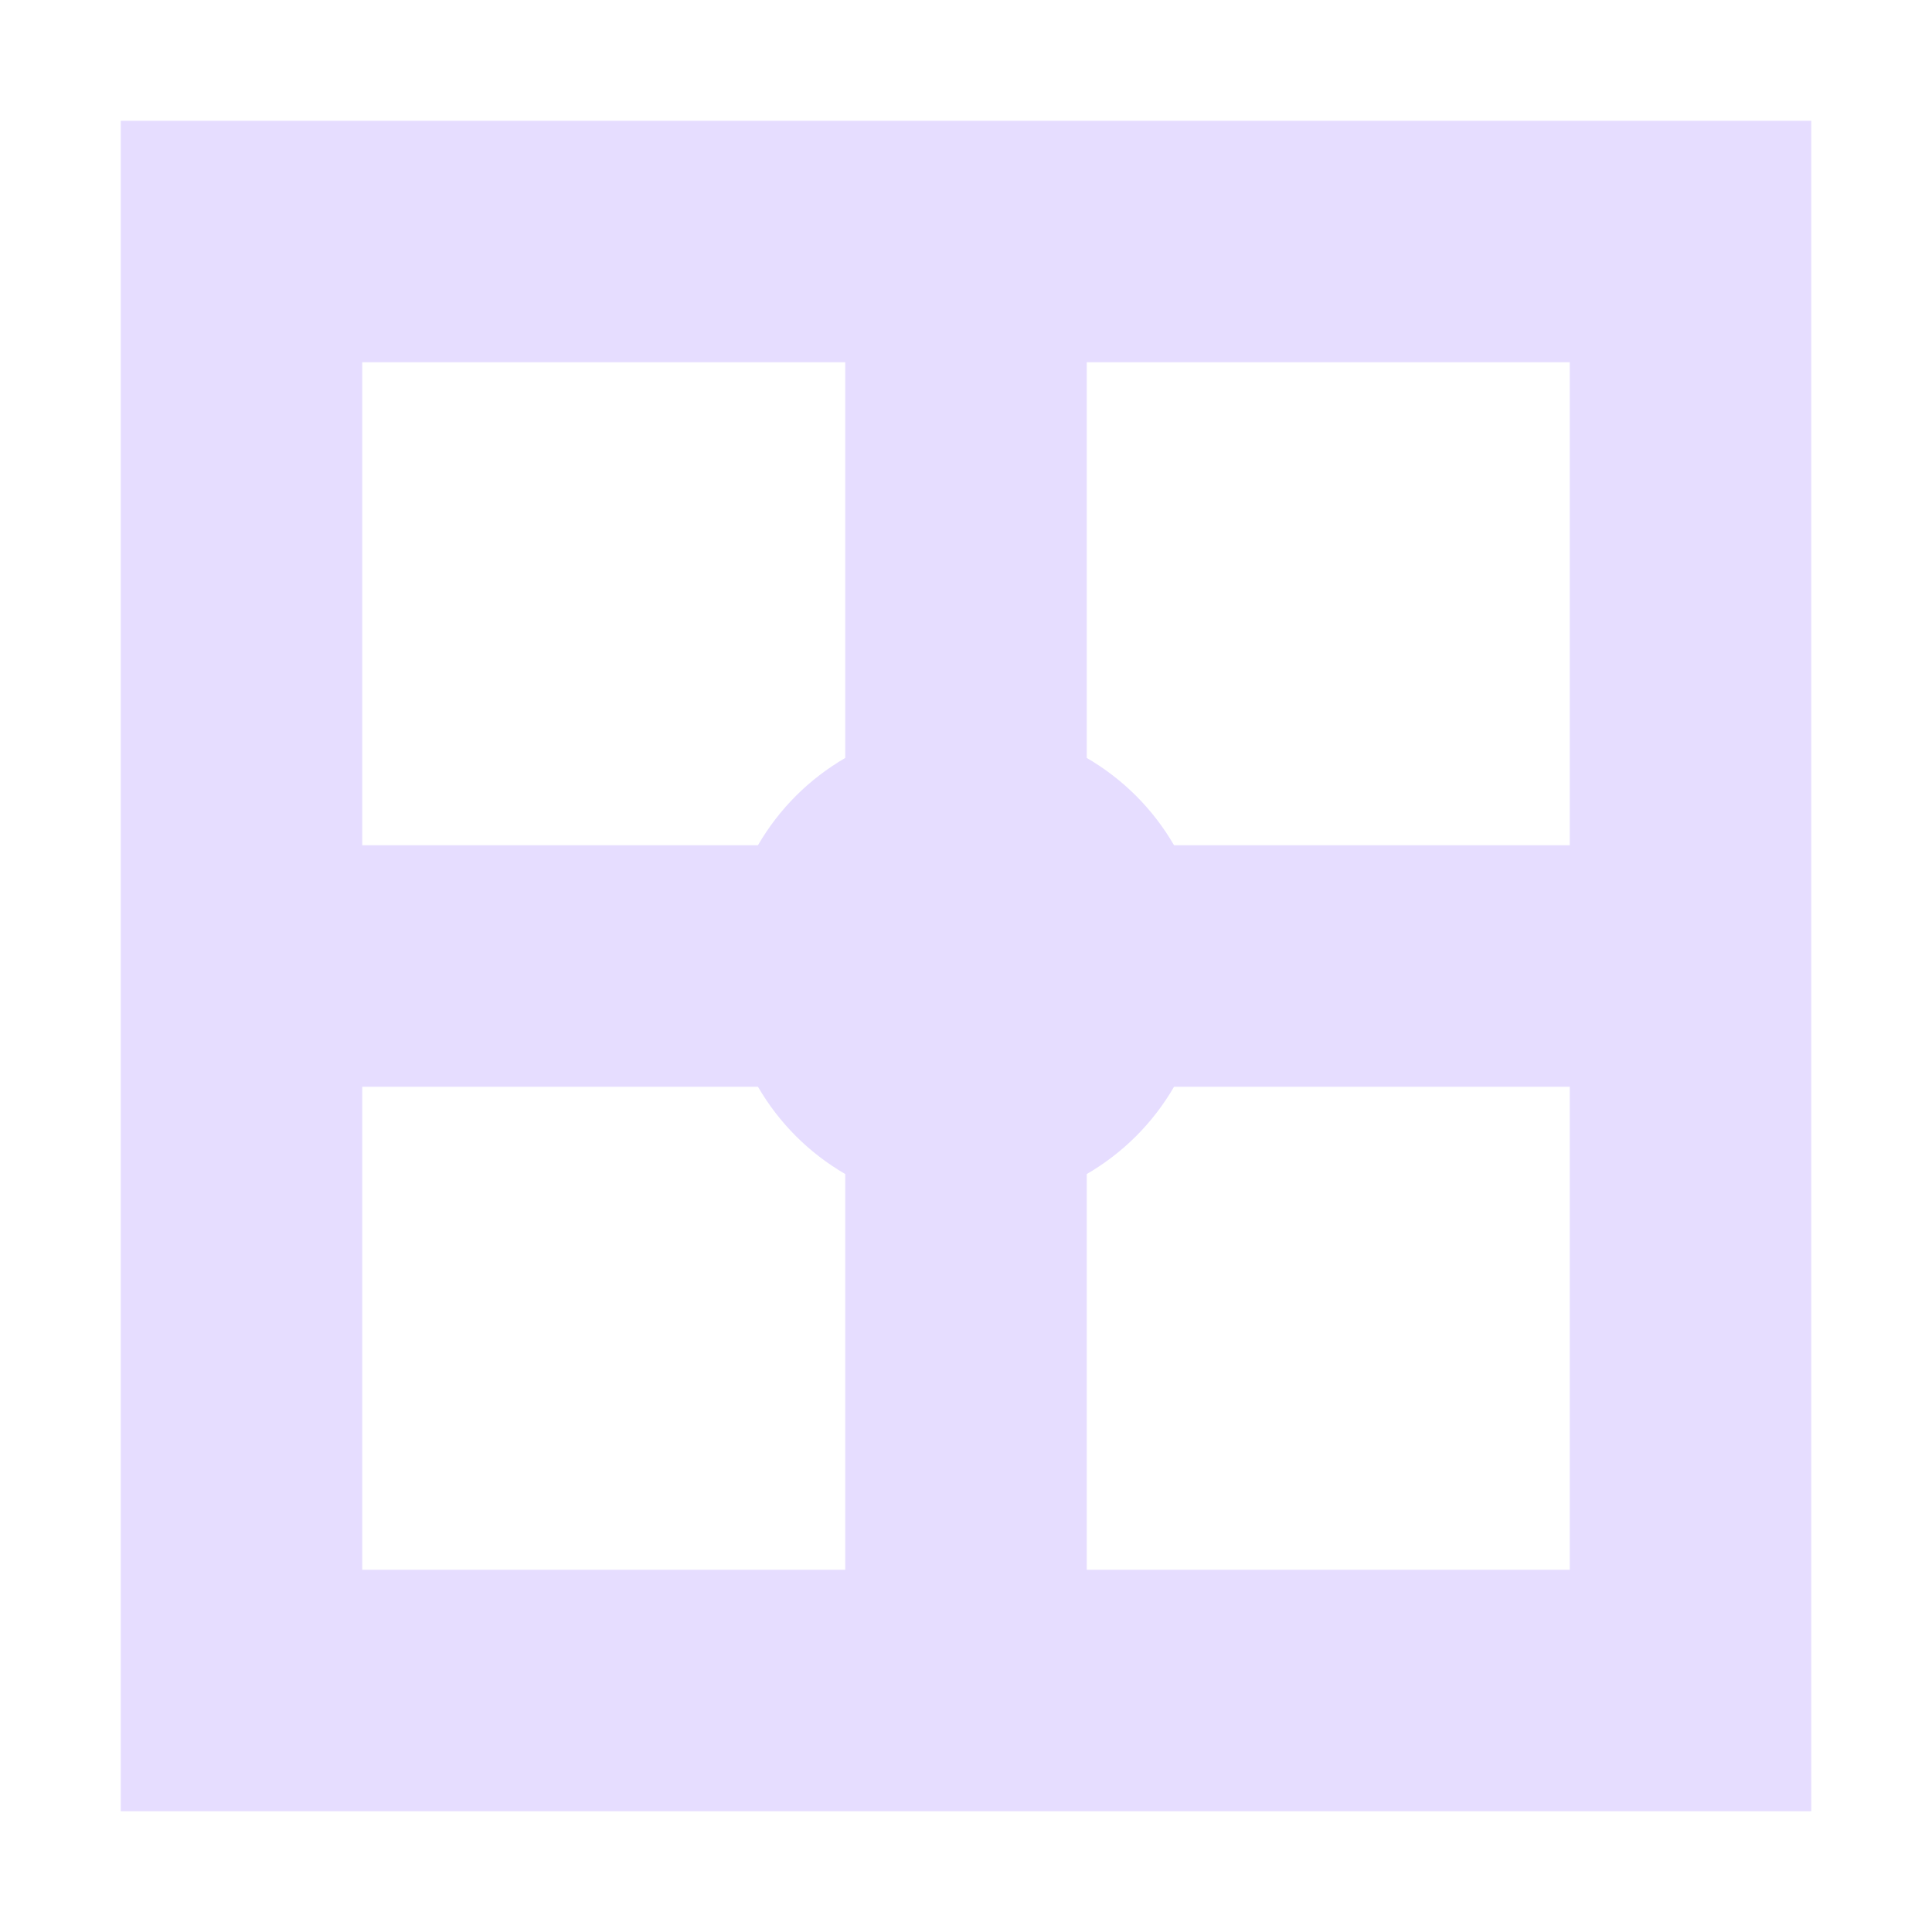<svg height="16" viewBox="0 0 16 16" width="16" xmlns="http://www.w3.org/2000/svg">
  <path d="m1 1v14h14v-14zm2 2h4v3.277c-.301.175-.548.422-.723.723h-3.277zm6 0h4v4h-3.277c-.175-.301-.422-.548-.723-.723zm-6 6h3.277c.175.301.422.548.723.723v3.277h-4zm6.723 0h3.277v4h-4v-3.277c.301-.175.548-.422.723-.723z" fill="#e6ddff"/>
</svg>
